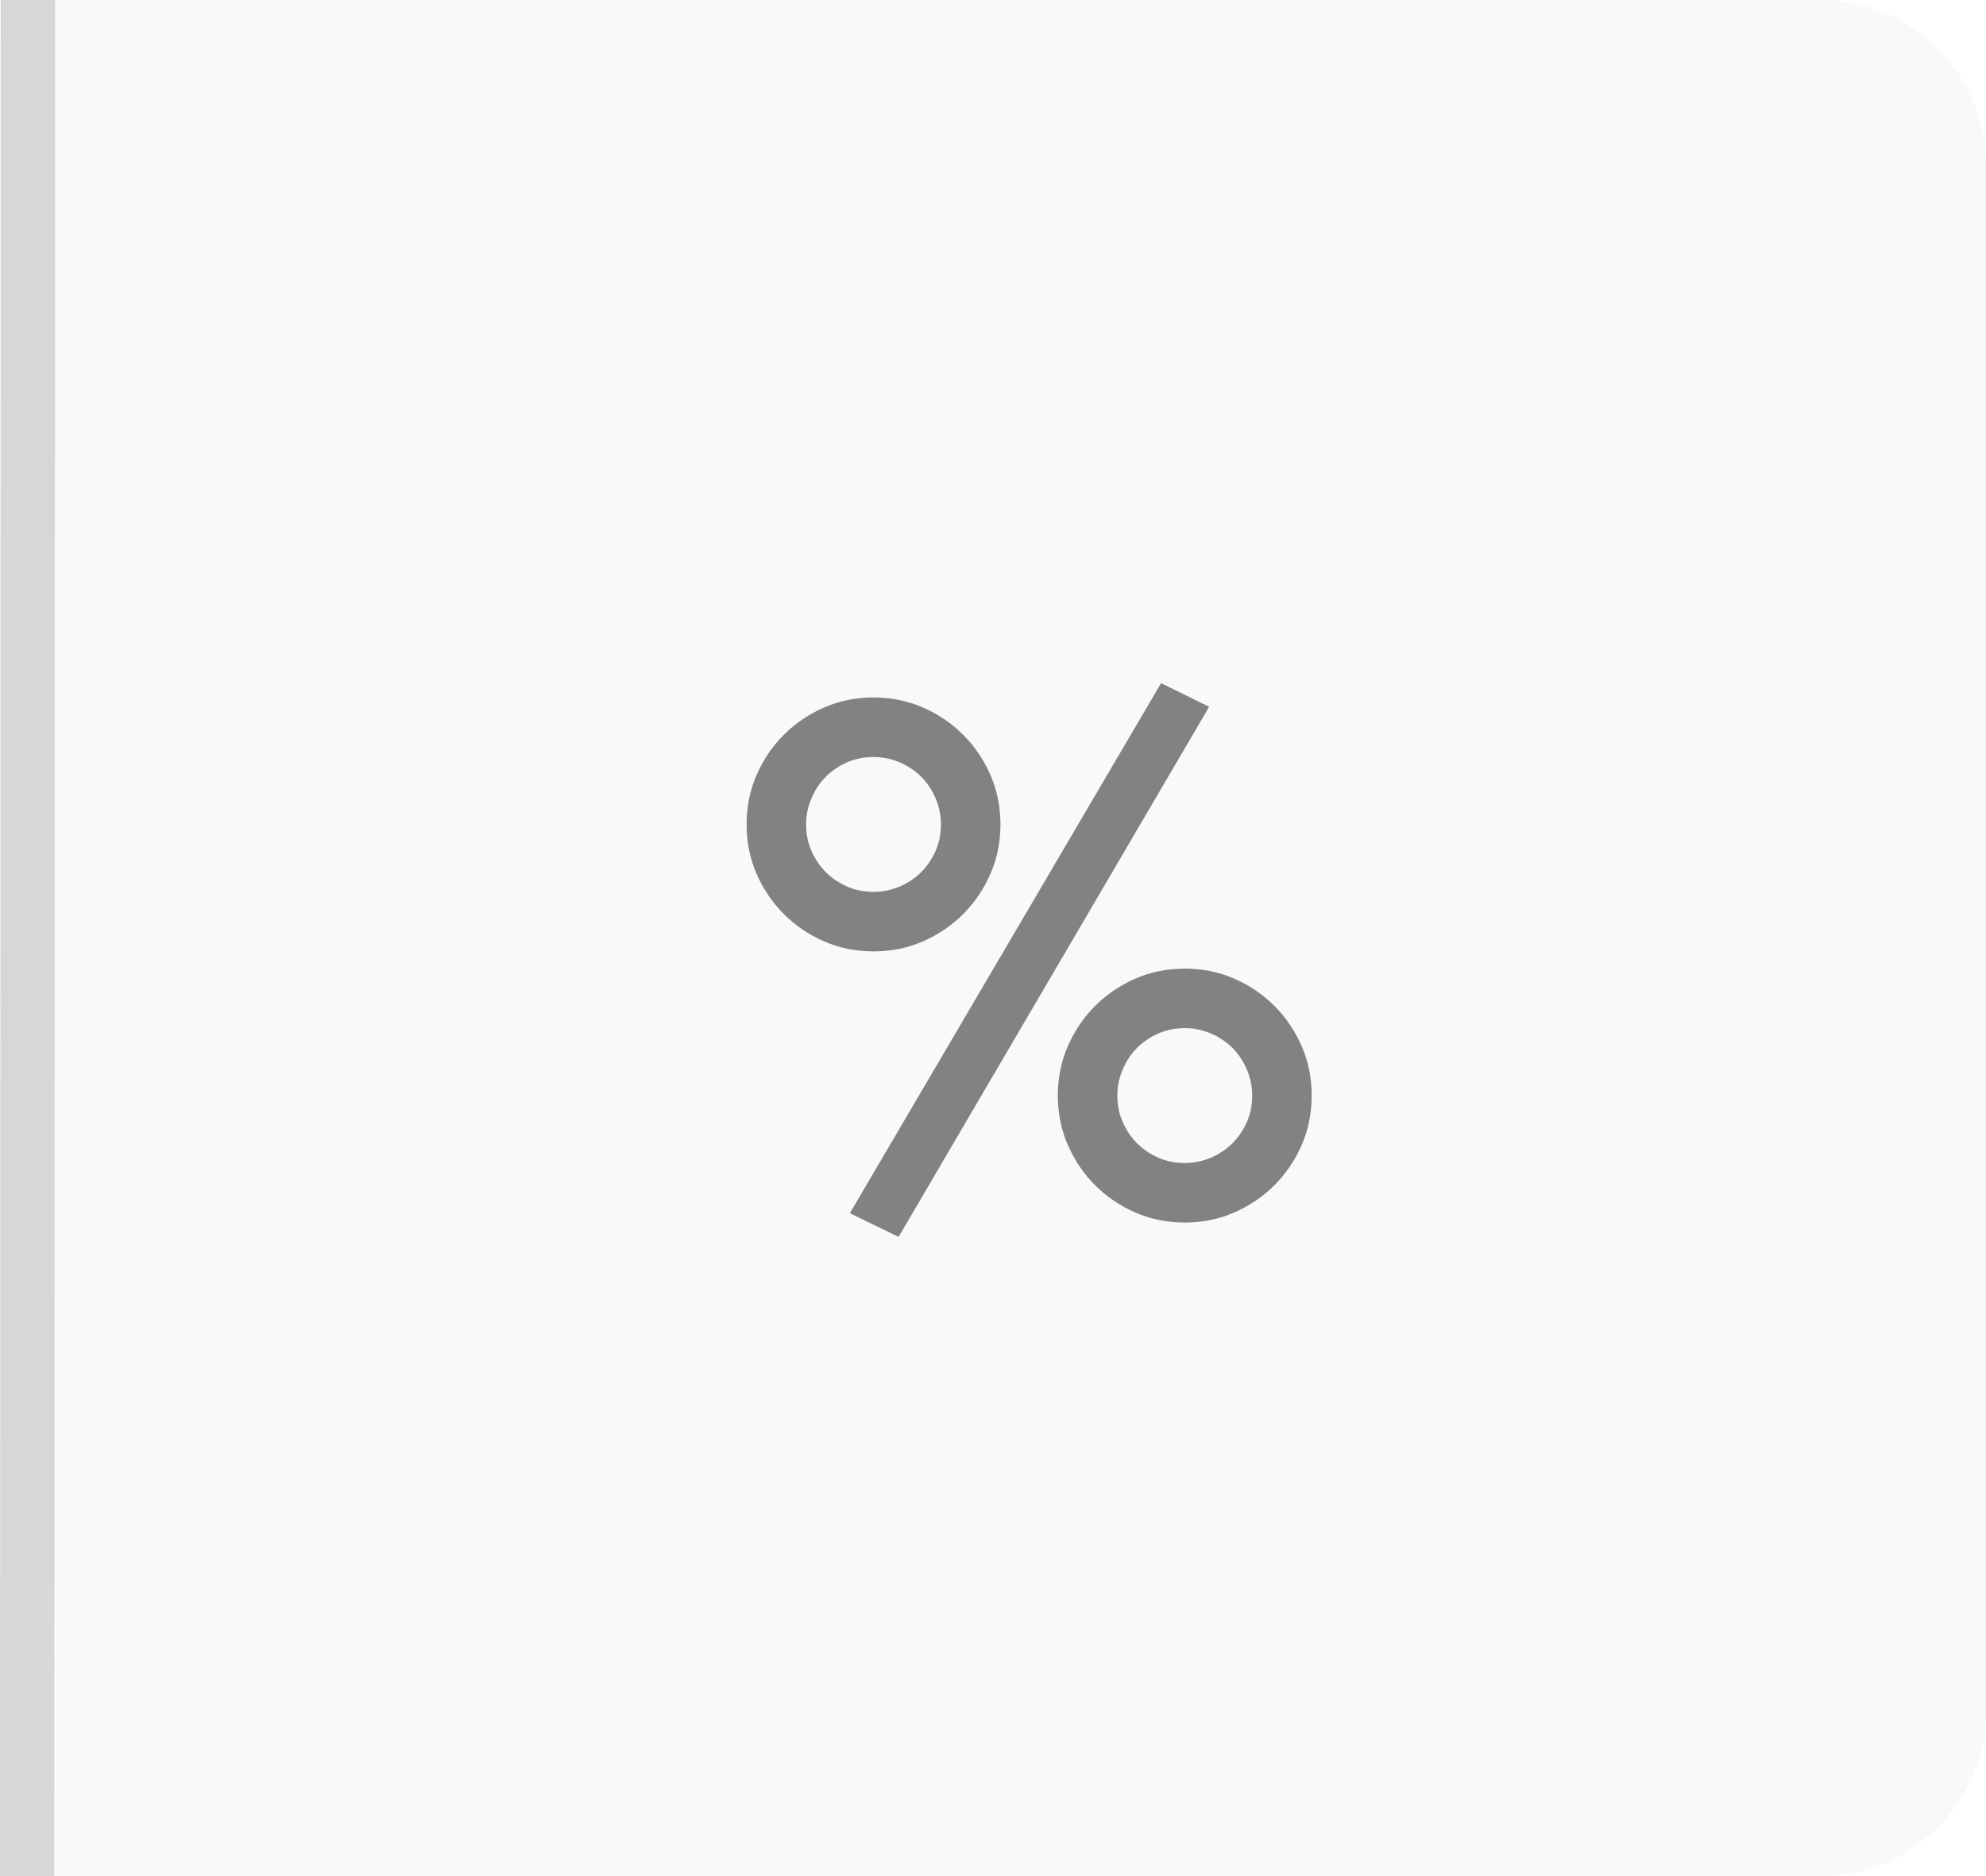<svg width="36" height="34" viewBox="0 0 36 34" fill="none" xmlns="http://www.w3.org/2000/svg">
<path d="M1 0H33C34.657 0 36 1.343 36 3V31C36 32.657 34.657 34 33 34H1V0Z" fill="#222222" fill-opacity="0.03"/>
<path fill-rule="evenodd" clip-rule="evenodd" d="M16.289 22.416L21.918 12.809L21.047 12.38L15.405 21.987L16.289 22.416ZM15.834 17.242C16.155 17.242 16.454 17.181 16.731 17.06C17.008 16.939 17.251 16.774 17.459 16.566C17.667 16.358 17.832 16.115 17.953 15.838C18.074 15.561 18.135 15.262 18.135 14.941C18.135 14.62 18.074 14.321 17.953 14.044C17.832 13.767 17.667 13.524 17.459 13.316C17.251 13.108 17.008 12.943 16.731 12.822C16.454 12.701 16.155 12.64 15.834 12.64C15.513 12.64 15.214 12.701 14.937 12.822C14.66 12.943 14.417 13.108 14.209 13.316C14.001 13.524 13.836 13.767 13.715 14.044C13.594 14.321 13.533 14.62 13.533 14.941C13.533 15.262 13.594 15.561 13.715 15.838C13.836 16.115 14.001 16.358 14.209 16.566C14.417 16.774 14.66 16.939 14.937 17.06C15.214 17.181 15.513 17.242 15.834 17.242ZM15.353 16.066C15.5 16.131 15.661 16.163 15.834 16.163C15.999 16.163 16.157 16.131 16.308 16.066C16.46 16 16.59 15.914 16.698 15.806C16.807 15.697 16.893 15.569 16.959 15.422C17.023 15.275 17.056 15.114 17.056 14.941C17.056 14.776 17.023 14.618 16.959 14.466C16.893 14.315 16.807 14.185 16.698 14.076C16.59 13.968 16.46 13.882 16.308 13.816C16.157 13.752 15.999 13.719 15.834 13.719C15.661 13.719 15.5 13.752 15.353 13.816C15.206 13.882 15.078 13.968 14.97 14.076C14.861 14.185 14.774 14.315 14.71 14.466C14.645 14.618 14.612 14.776 14.612 14.941C14.612 15.114 14.645 15.275 14.71 15.422C14.774 15.569 14.861 15.697 14.97 15.806C15.078 15.914 15.206 16 15.353 16.066ZM21.476 22.156C21.797 22.156 22.096 22.095 22.373 21.974C22.65 21.853 22.893 21.688 23.101 21.48C23.309 21.272 23.474 21.029 23.595 20.752C23.716 20.475 23.777 20.176 23.777 19.855C23.777 19.534 23.716 19.235 23.595 18.958C23.474 18.681 23.309 18.438 23.101 18.23C22.893 18.022 22.65 17.857 22.373 17.736C22.096 17.615 21.797 17.554 21.476 17.554C21.155 17.554 20.856 17.615 20.579 17.736C20.302 17.857 20.059 18.022 19.851 18.23C19.643 18.438 19.478 18.681 19.357 18.958C19.236 19.235 19.175 19.534 19.175 19.855C19.175 20.176 19.236 20.475 19.357 20.752C19.478 21.029 19.643 21.272 19.851 21.48C20.059 21.688 20.302 21.853 20.579 21.974C20.856 22.095 21.155 22.156 21.476 22.156ZM20.995 20.98C21.142 21.044 21.303 21.077 21.476 21.077C21.641 21.077 21.799 21.044 21.951 20.98C22.102 20.915 22.232 20.828 22.34 20.72C22.449 20.611 22.535 20.483 22.601 20.336C22.666 20.189 22.698 20.028 22.698 19.855C22.698 19.69 22.666 19.532 22.601 19.381C22.535 19.229 22.449 19.099 22.34 18.991C22.232 18.882 22.102 18.796 21.951 18.73C21.799 18.666 21.641 18.633 21.476 18.633C21.303 18.633 21.142 18.666 20.995 18.73C20.848 18.796 20.72 18.882 20.611 18.991C20.503 19.099 20.416 19.229 20.352 19.381C20.287 19.532 20.254 19.69 20.254 19.855C20.254 20.028 20.287 20.189 20.352 20.336C20.416 20.483 20.503 20.611 20.611 20.72C20.72 20.828 20.848 20.915 20.995 20.98Z" fill="#222222" fill-opacity="0.55"/>
<path fill-rule="evenodd" clip-rule="evenodd" d="M1 0L0.986 34L-0 34L0.013 0L1 0Z" fill="#222222" fill-opacity="0.18"/>
</svg>
